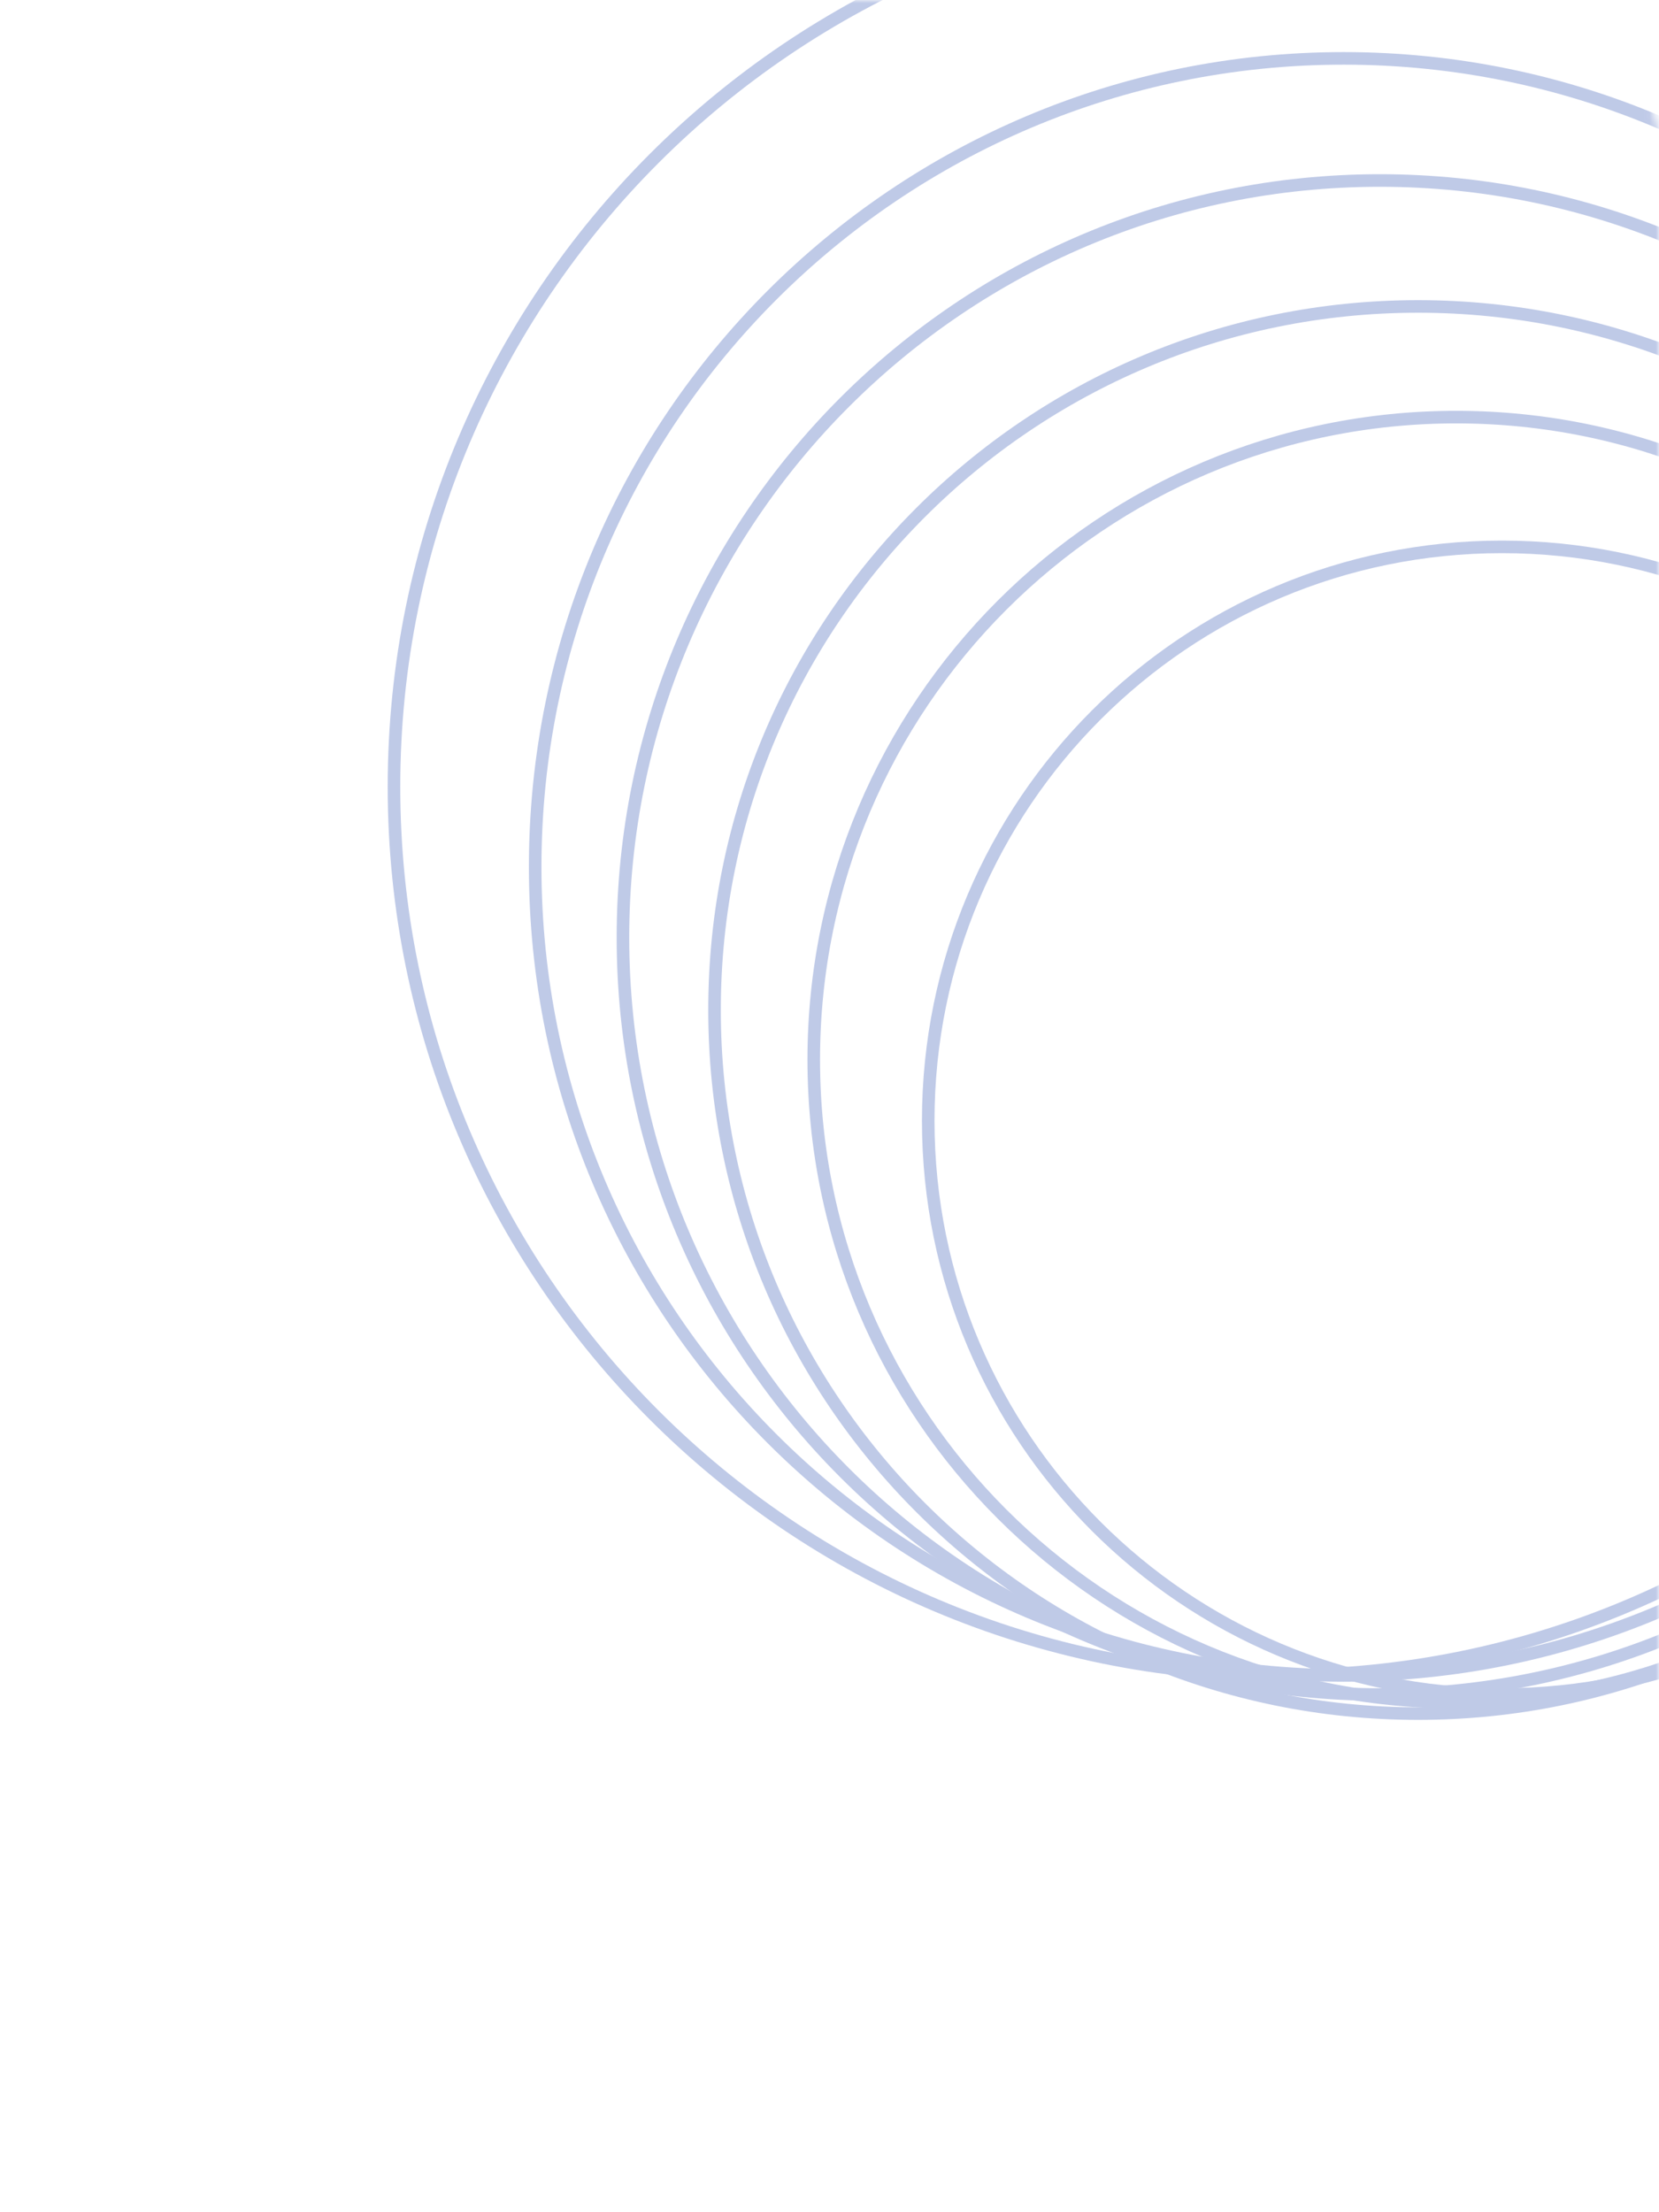 <svg width="264" height="352" viewBox="0 0 264 352" fill="none" xmlns="http://www.w3.org/2000/svg">
<g opacity="0.25">
<mask id="mask0_88_571" style="mask-type:alpha" maskUnits="userSpaceOnUse" x="0" y="0" width="264" height="352">
<path d="M0.5 0.5H240C252.979 0.5 263.5 11.021 263.5 24V351.021H50C22.662 351.021 0.5 328.86 0.5 301.521V0.5Z" fill="url(#paint0_linear_88_571)" stroke="#6246E5"/>
</mask>
<g mask="url(#mask0_88_571)">
<path d="M330.318 178.32C330.318 228.745 289.44 269.623 239.014 269.623C188.589 269.623 147.711 228.745 147.711 178.32C147.711 127.894 188.589 87.017 239.014 87.017C289.44 87.017 330.318 127.894 330.318 178.32Z" stroke="#012AA1" stroke-width="2"/>
<path d="M333.962 168.604C333.962 225.066 288.19 270.837 231.728 270.837C175.266 270.837 129.494 225.066 129.494 168.604C129.494 112.141 175.266 66.37 231.728 66.37C288.19 66.37 333.962 112.141 333.962 168.604Z" stroke="#012AA1" stroke-width="2"/>
<path d="M337.605 160.709C337.605 222.538 287.484 272.66 225.655 272.66C163.827 272.66 113.705 222.538 113.705 160.709C113.705 98.881 163.827 48.759 225.655 48.759C287.484 48.759 337.605 98.881 337.605 160.709Z" stroke="#012AA1" stroke-width="2"/>
<path d="M340.034 149.171C340.034 215.695 286.106 269.623 219.583 269.623C153.059 269.623 99.131 215.695 99.131 149.171C99.131 82.648 153.059 28.72 219.583 28.72C286.106 28.72 340.034 82.648 340.034 149.171Z" stroke="#012AA1" stroke-width="2"/>
<path d="M342.464 137.937C342.464 208.988 284.865 266.587 213.814 266.587C142.763 266.587 85.164 208.988 85.164 137.937C85.164 66.886 142.763 9.288 213.814 9.288C284.865 9.288 342.464 66.886 342.464 137.937Z" stroke="#012AA1" stroke-width="2"/>
<path d="M345.5 125.185C345.5 203.279 282.192 266.587 204.097 266.587C126.003 266.587 62.695 203.279 62.695 125.185C62.695 47.091 126.003 -16.217 204.097 -16.217C282.192 -16.217 345.5 47.091 345.5 125.185Z" stroke="#012AA1" stroke-width="2"/>
</g>
</g>
<defs>
<linearGradient id="paint0_linear_88_571" x1="187.239" y1="9.862" x2="5.232" y2="354.286" gradientUnits="userSpaceOnUse">
<stop stop-color="#747DEF"/>
<stop offset="1" stop-color="#5E3BE1"/>
</linearGradient>
</defs>
</svg>
